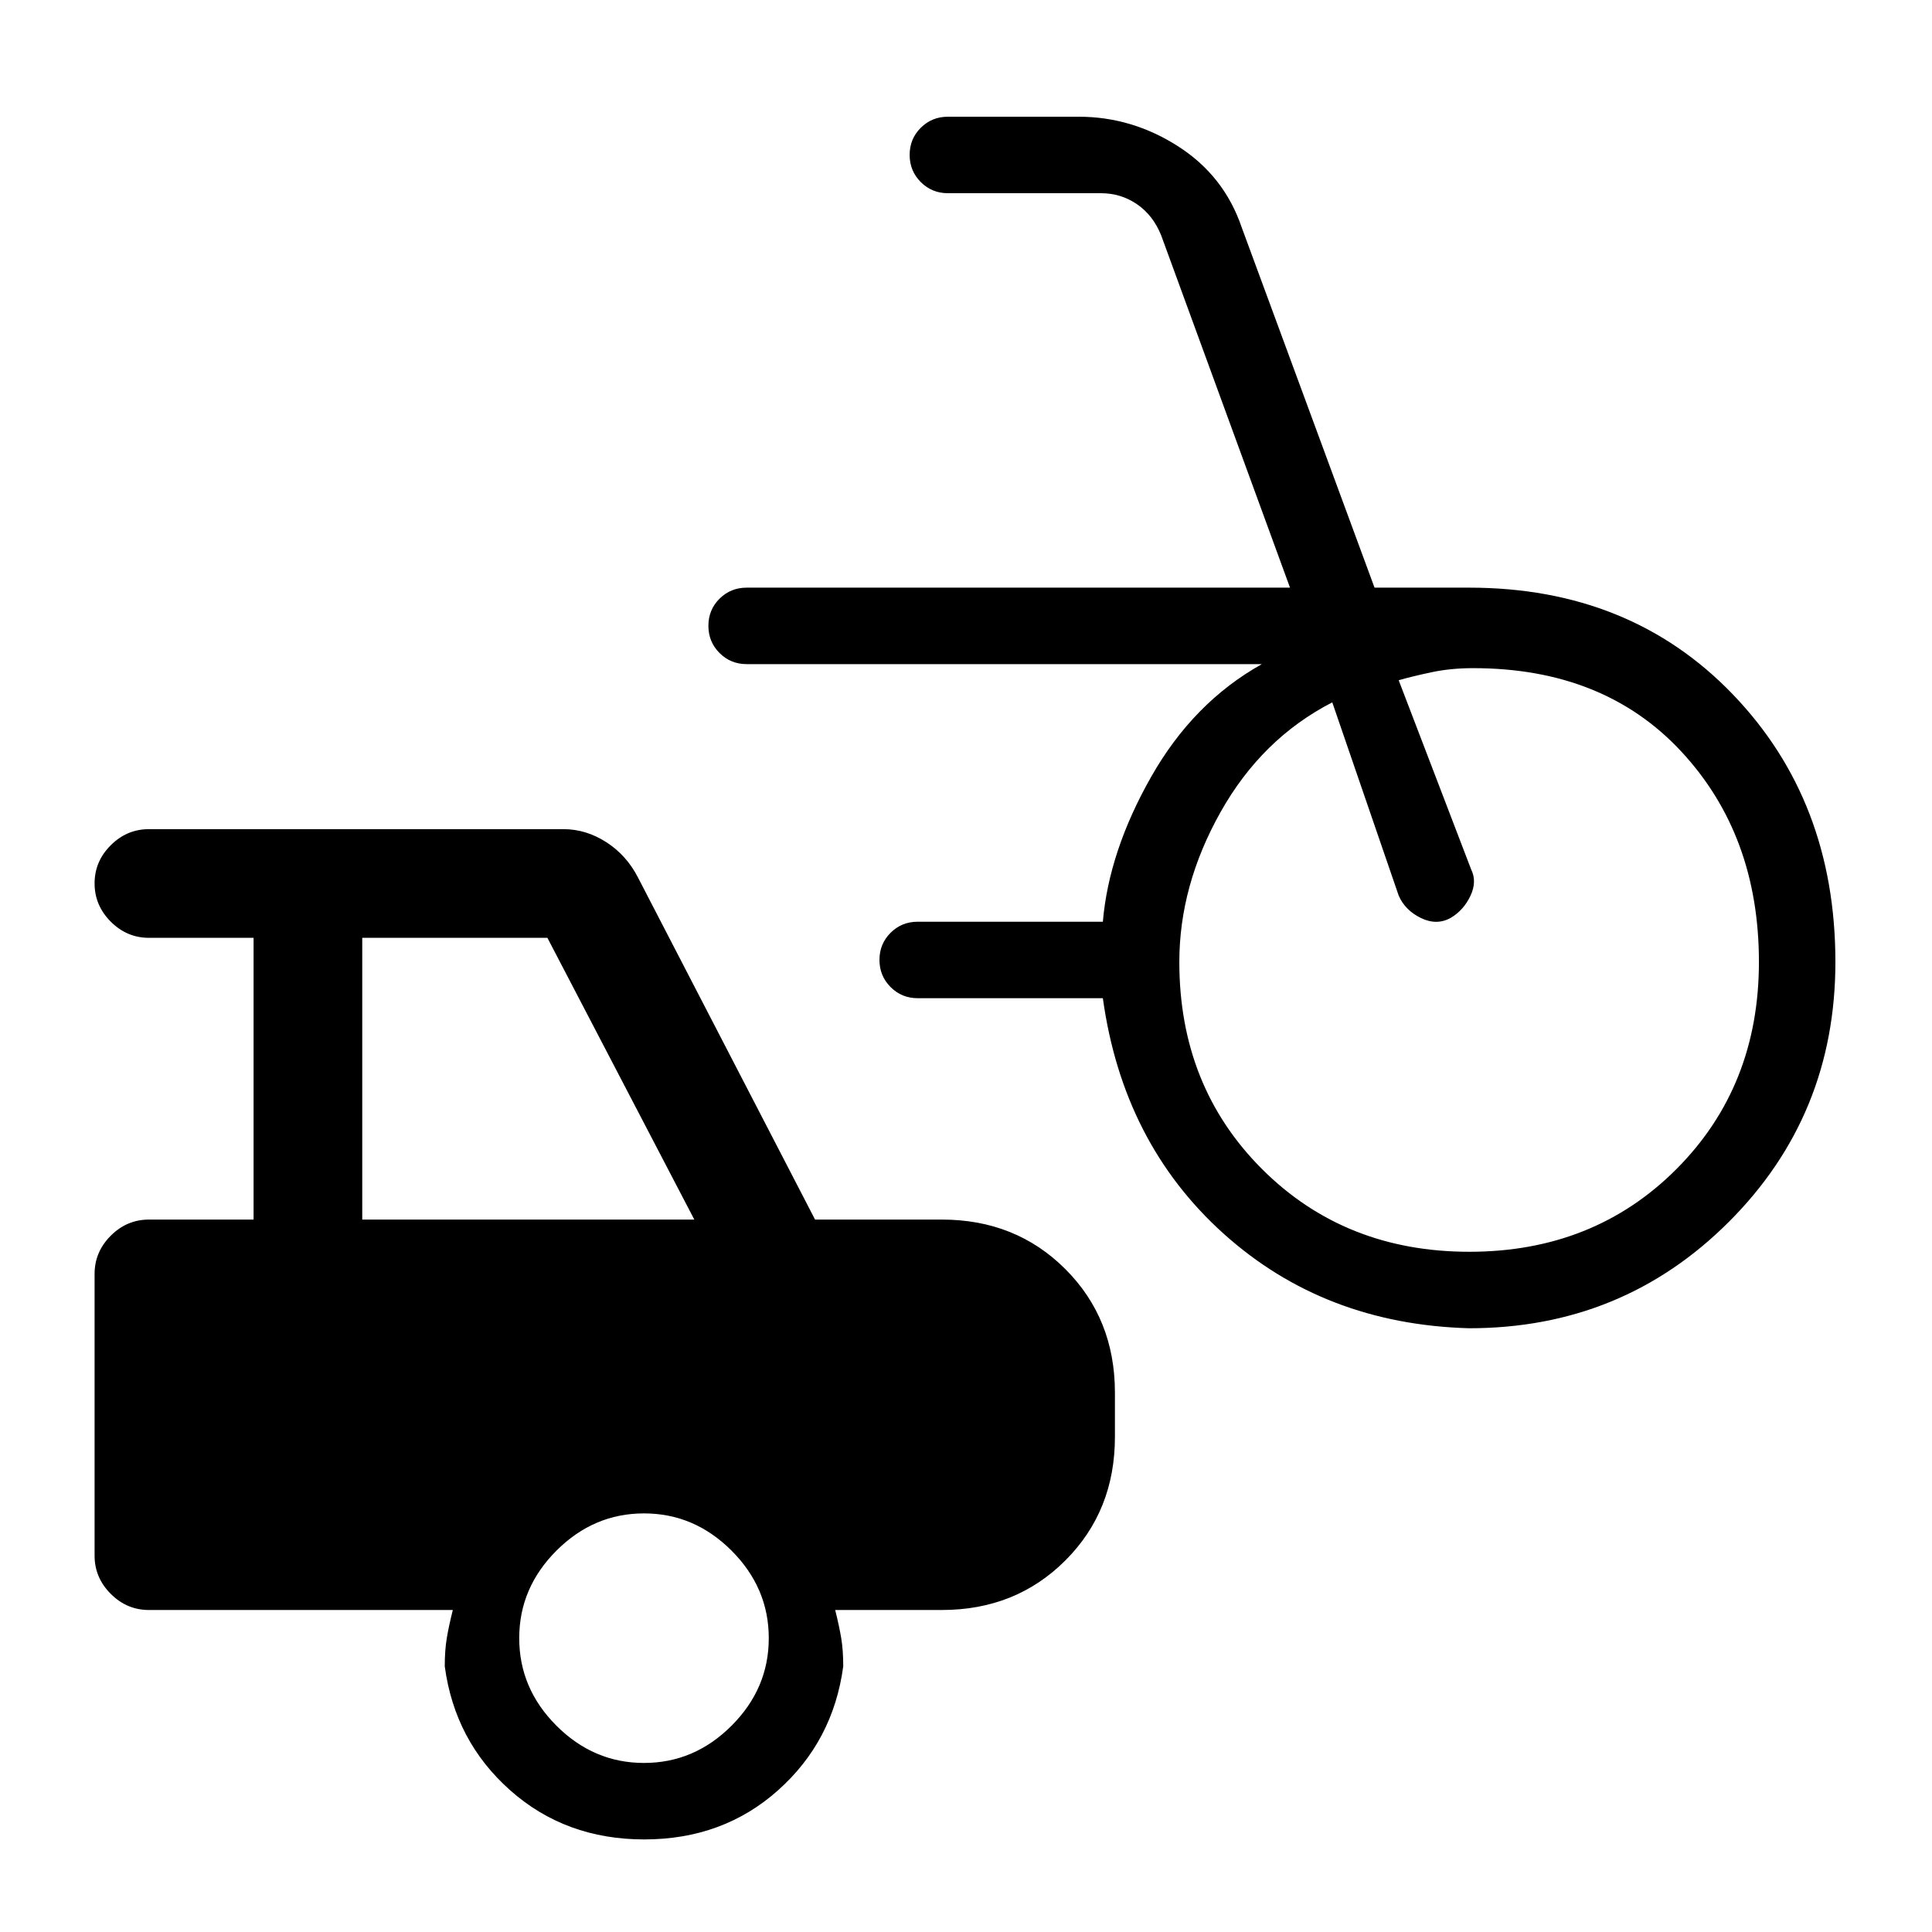 <svg xmlns="http://www.w3.org/2000/svg" height="24" viewBox="0 -960 960 960" width="24"><path d="M730-300q-72-2-122-47t-60-117h-92q-7.95 0-13.48-5.54-5.52-5.53-5.52-13.5 0-7.96 5.52-13.46 5.53-5.5 13.48-5.5h92q3-35 24-72t55-56H371q-7.95 0-13.48-5.54-5.52-5.53-5.52-13.5 0-7.96 5.52-13.46 5.53-5.5 13.48-5.5h270l-64-175q-4-10-12-15.5t-18-5.5h-76q-7.95 0-13.48-5.54-5.52-5.53-5.52-13.5 0-7.96 5.52-13.46 5.53-5.5 13.48-5.5h65q26.41 0 49.35 14.67Q608.28-872.66 617-847l66 179h47q80 0 131 53t51 133q0 76.21-52.9 129.1Q806.21-300 730-300Zm.12-38Q792-338 833-379.08q41-41.09 41-102.92 0-63-38.5-104.5T732-628q-11 0-20.5 2t-16.5 4l36 94q3 6-.33 13.1-3.34 7.09-9.67 10.9-7 4-14.92.17-7.91-3.84-11.08-11.17l-33-96q-35 18-55.5 54.5T586-482q0 61.83 41.12 102.92 41.12 41.08 103 41.08Zm-410 292Q281-46 253.5-70.42 226-94.83 221-132q0-8 1-14t3-14H74q-10.95 0-18.97-8.02Q47-176.05 47-187v-140q0-10.95 8.03-18.98Q63.05-354 74-354h52v-140H74q-10.95 0-18.97-8.04-8.03-8.03-8.03-19Q47-532 55.03-540q8.02-8 18.97-8h206q11.17 0 21.23 6.45Q311.29-535.11 317-524l88 170h63q36.75 0 61.38 24.62Q554-304.75 554-268v22q0 36.75-24.62 61.37Q504.75-160 468-160h-53q2 8 3 14t1 14q-5 37.17-32.38 61.58Q359.24-46 320.12-46ZM180-354h165l-73-140h-92v140ZM320-84q25 0 43.5-18.5T382-146q0-25-18.5-43.5T320-208q-25 0-43.5 18.5T258-146q0 25 18.5 43.5T320-84Z"/></svg>